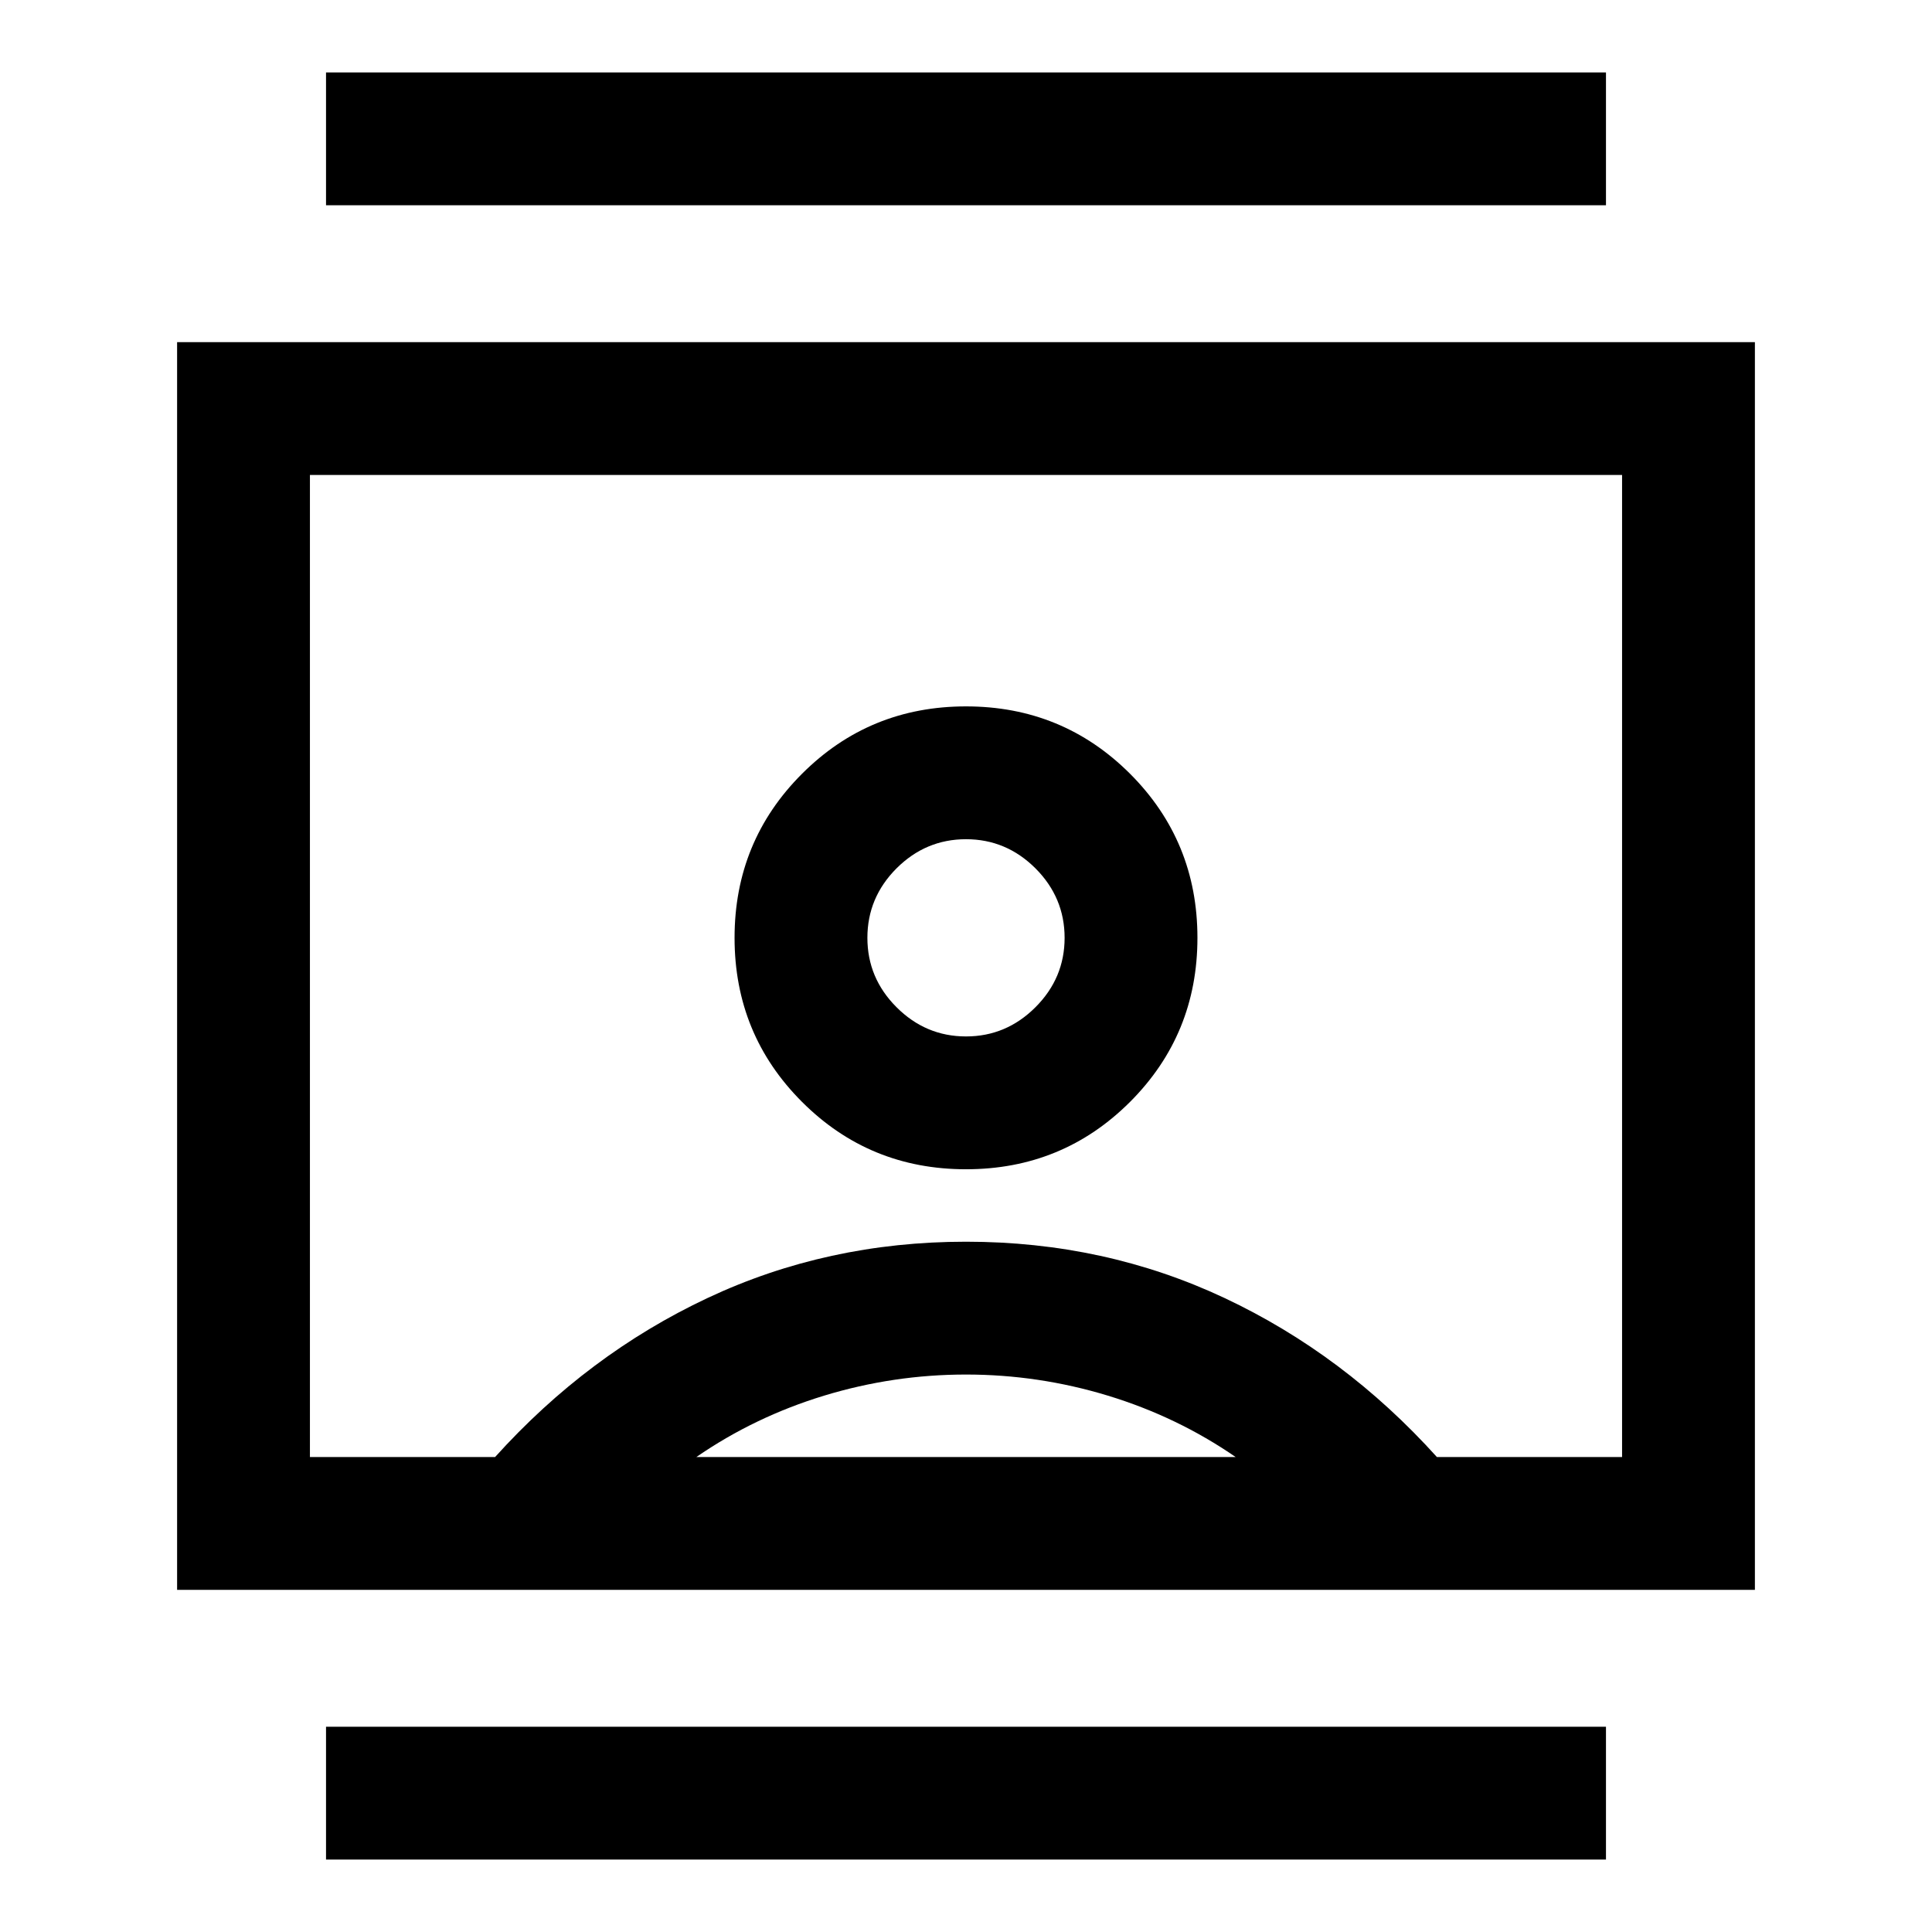 <svg xmlns="http://www.w3.org/2000/svg" height="24" width="24"><path d="M4.05 23.1v-1.65h15.9v1.65Zm0-20.55V.9h15.9v1.65ZM12 14.525q1.2 0 2.038-.837.837-.838.837-2.038 0-1.2-.837-2.038Q13.2 8.775 12 8.775q-1.2 0-2.037.837-.838.838-.838 2.038 0 1.2.838 2.038.837.837 2.037.837ZM2.2 19.75V4.25h19.6v15.5Zm1.65-1.65h2.3q1.15-1.275 2.638-1.975 1.487-.7 3.212-.7t3.213.7q1.487.7 2.637 1.975h2.3V5.9H3.85Zm4.8 0h6.7q-.725-.5-1.588-.763-.862-.262-1.762-.262t-1.762.262q-.863.263-1.588.763ZM12 12.875q-.5 0-.863-.363-.362-.362-.362-.862t.362-.863q.363-.362.863-.362t.863.362q.362.363.362.863t-.362.862q-.363.363-.863.363Zm0-.9Z"/></svg>